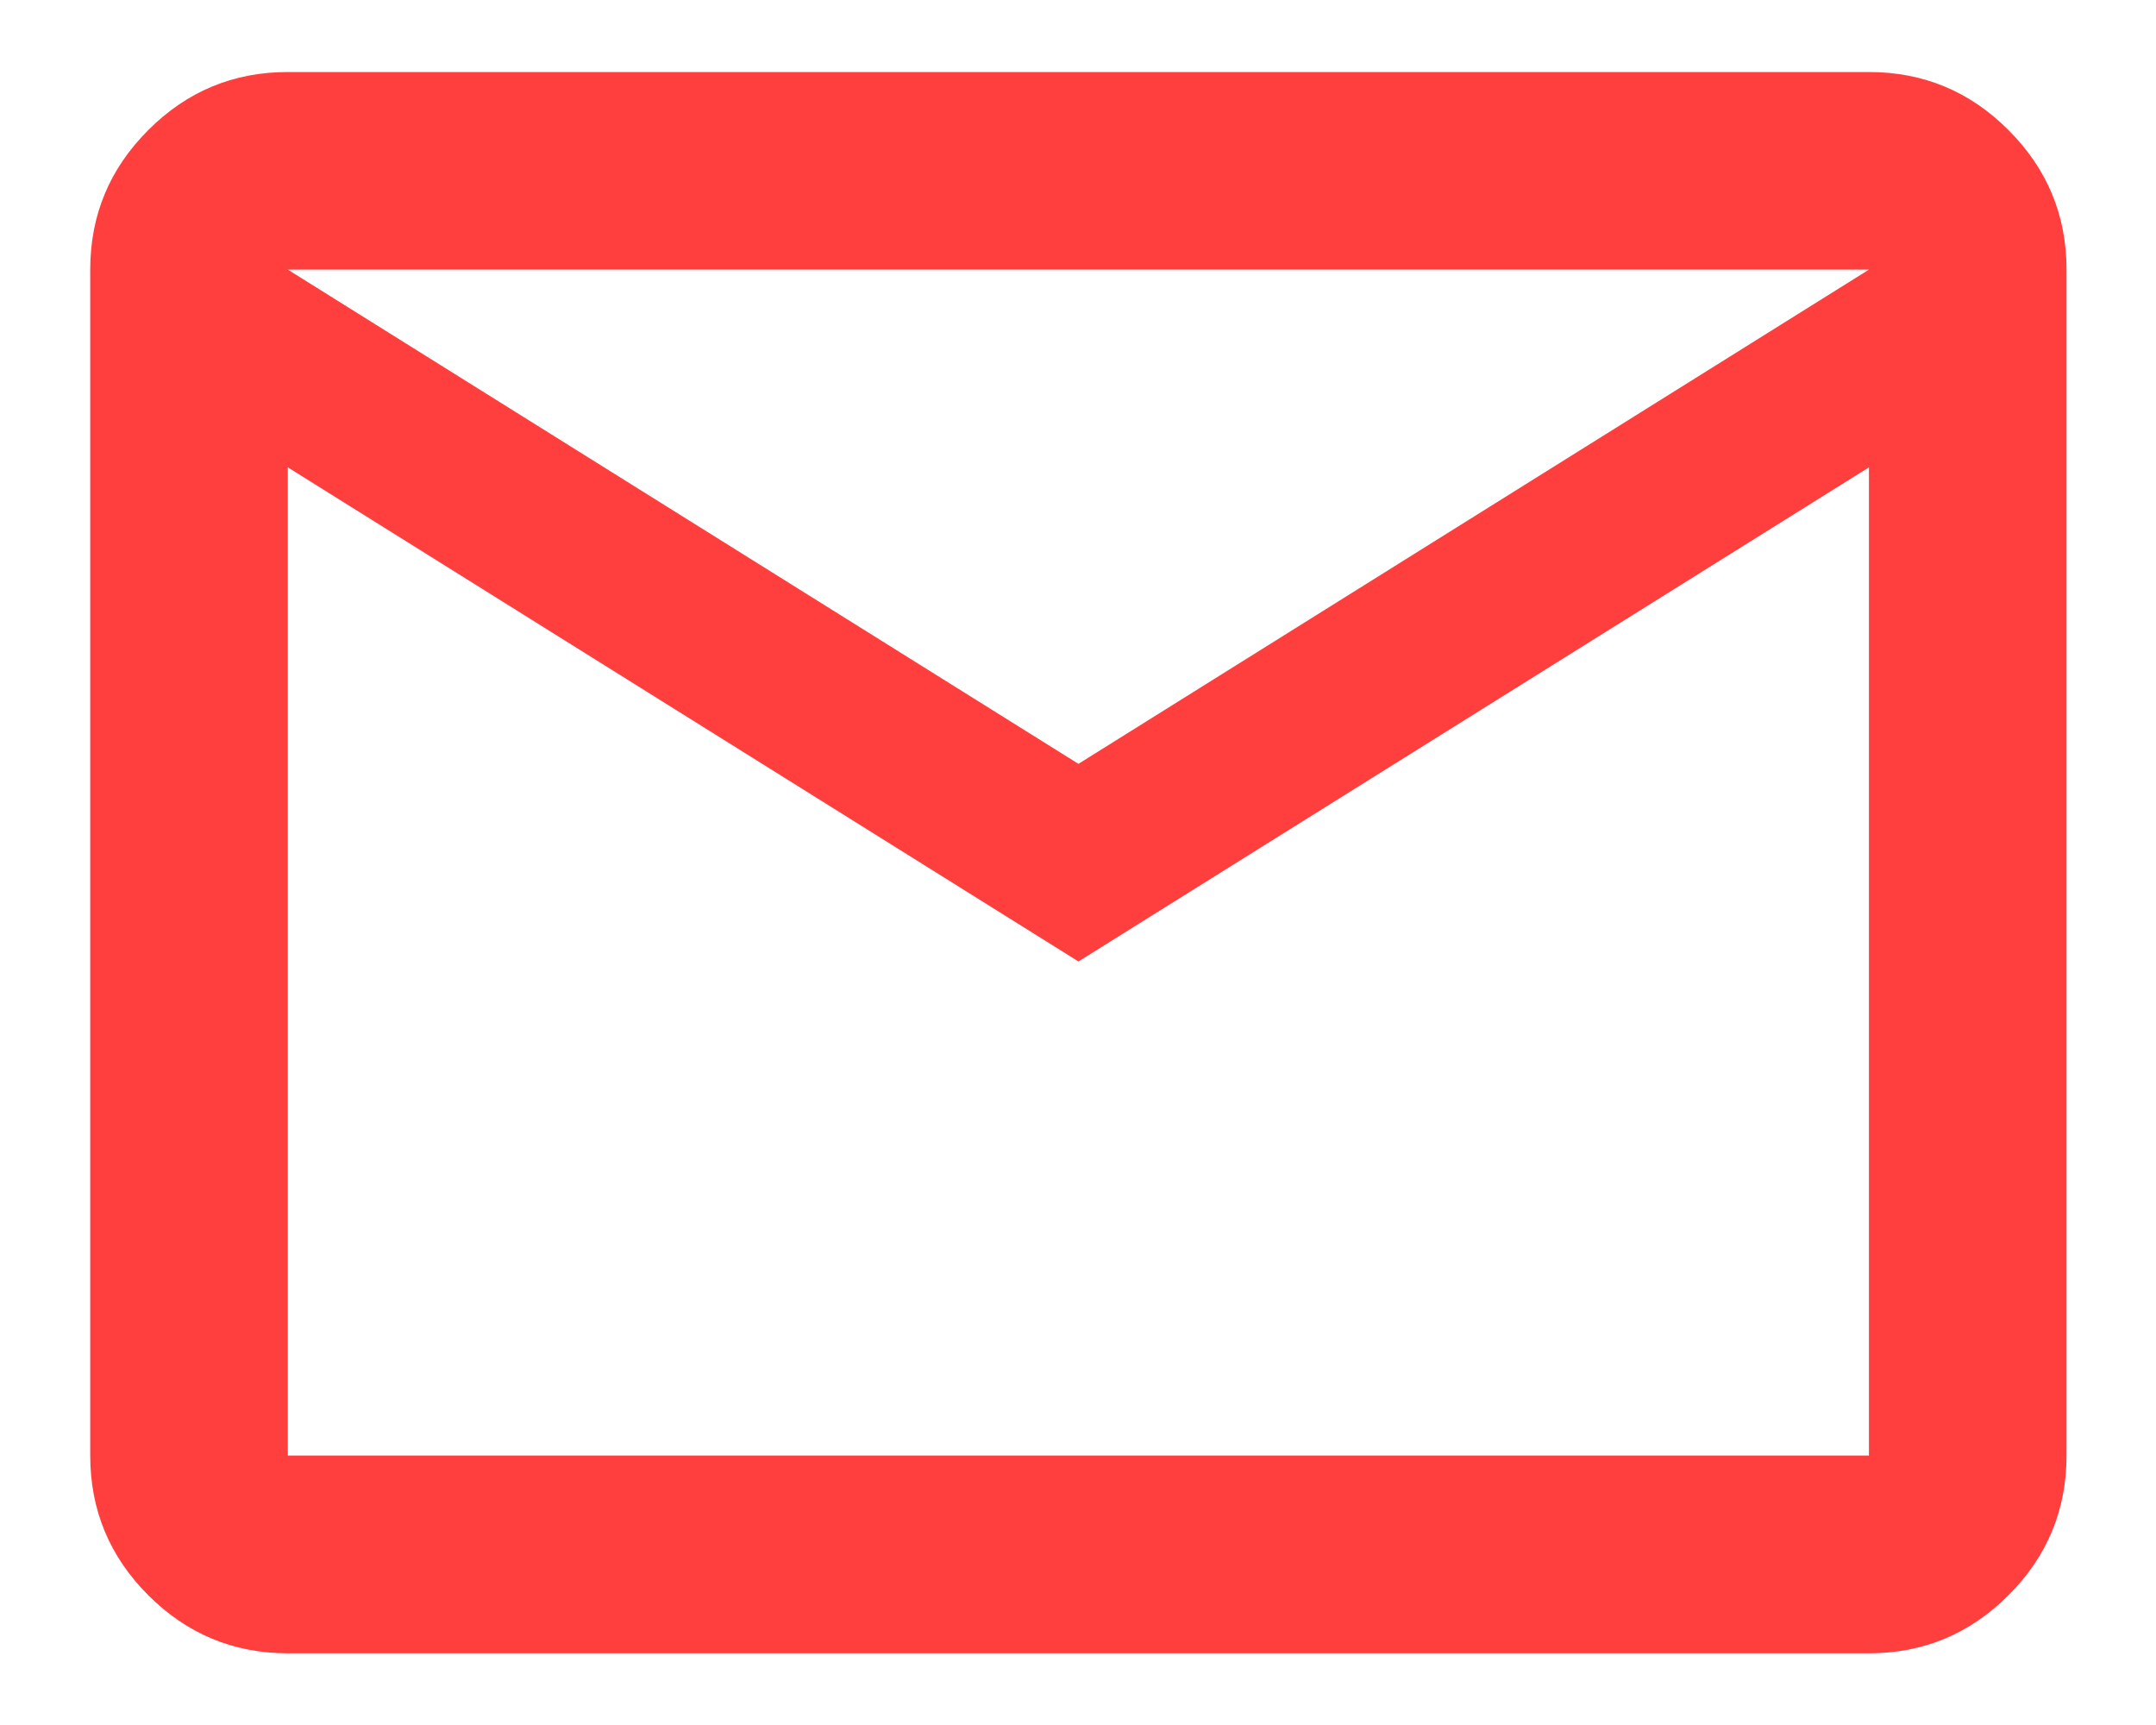 <svg width="20" height="16" viewBox="0 0 20 16" fill="none" xmlns="http://www.w3.org/2000/svg">
<path d="M2.67 15.335C2.166 15.335 1.734 15.155 1.375 14.796C1.016 14.437 0.837 14.005 0.837 13.501V2.501C0.837 1.997 1.016 1.566 1.375 1.207C1.734 0.847 2.166 0.668 2.67 0.668H17.337C17.841 0.668 18.273 0.847 18.632 1.207C18.991 1.566 19.17 1.997 19.17 2.501V13.501C19.17 14.005 18.991 14.437 18.632 14.796C18.273 15.155 17.841 15.335 17.337 15.335H2.67ZM10.004 8.918L2.67 4.335V13.501H17.337V4.335L10.004 8.918ZM10.004 7.085L17.337 2.501H2.67L10.004 7.085ZM2.67 4.335V2.501V13.501V4.335Z" fill="#FF3E3E"/>
</svg>
